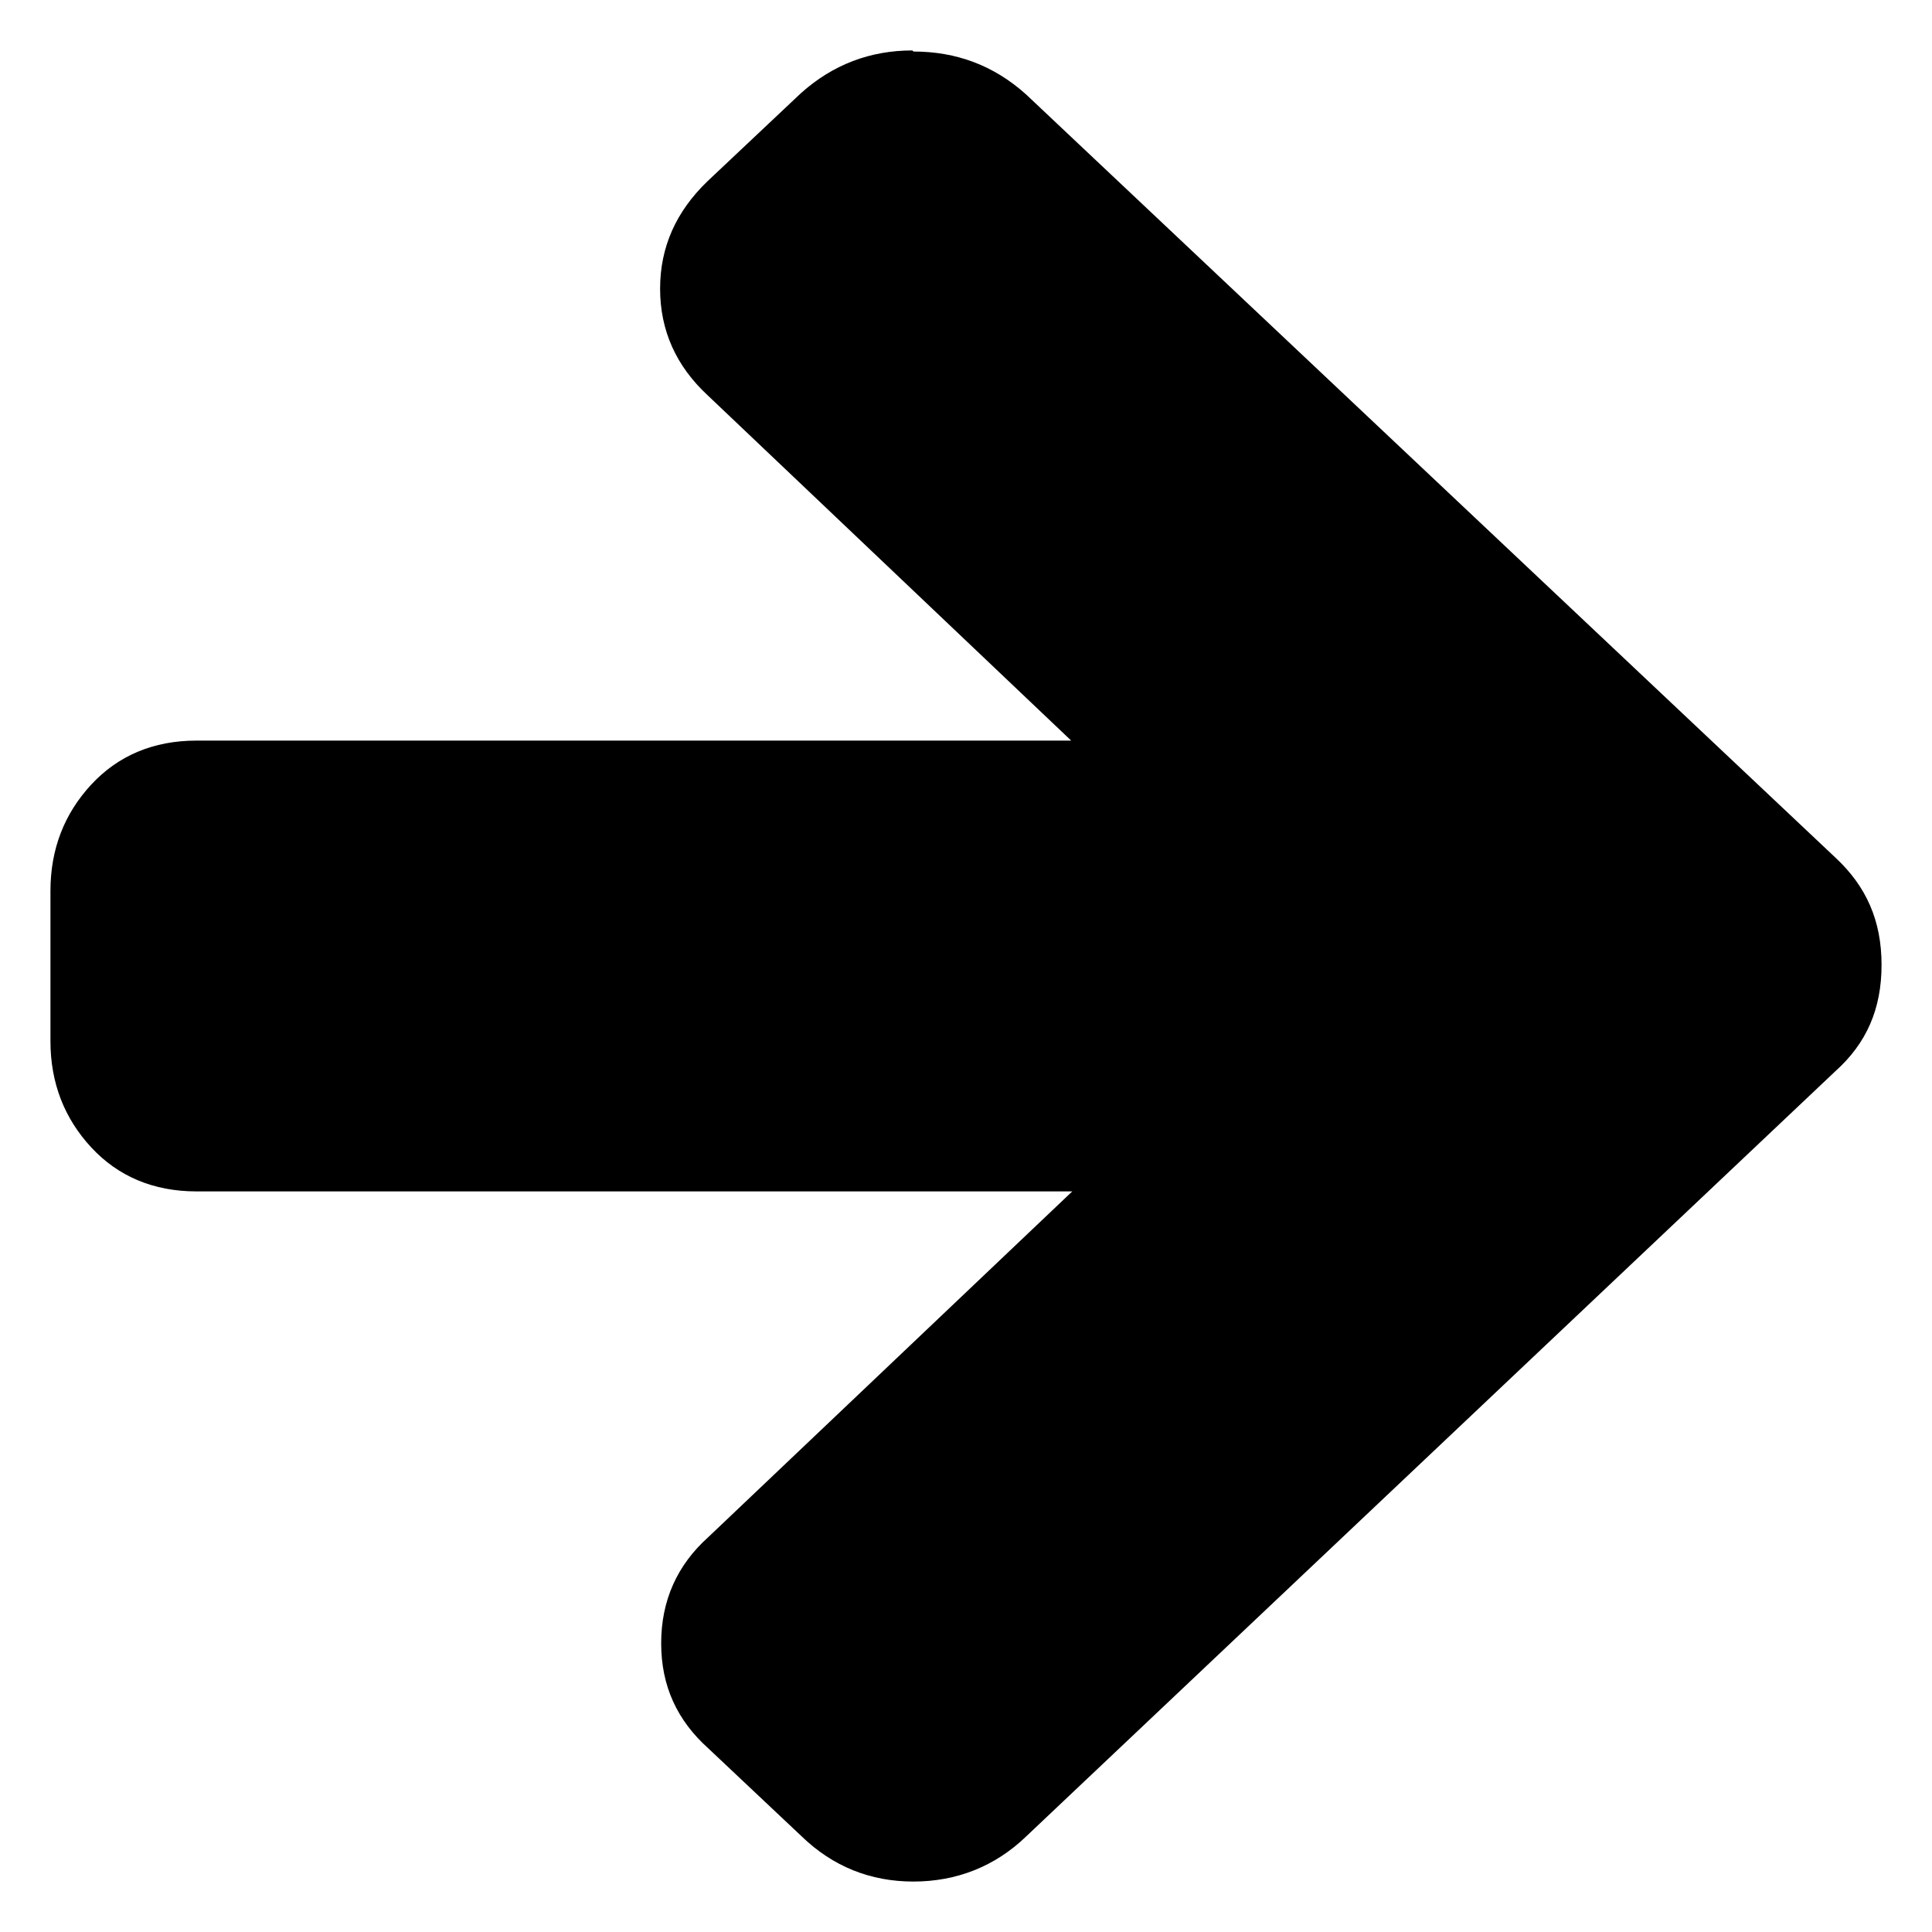 <?xml version="1.0" encoding="UTF-8"?>
<svg id="Layer_1" data-name="Layer 1" xmlns="http://www.w3.org/2000/svg" viewBox="0 0 18 18">
  <path d="M8.5,.47c-.39,0-.74,.13-1.04,.4l-.87,.82c-.29,.28-.44,.61-.44,1s.15,.72,.44,.99l3.39,3.22H1.83c-.4,0-.73,.14-.98,.41-.25,.27-.38,.6-.38,.99v1.4c0,.39,.13,.72,.38,.99,.25,.27,.58,.41,.98,.41H9.99l-3.39,3.22c-.29,.26-.44,.59-.44,.99s.15,.72,.44,.98l.87,.82c.29,.28,.64,.42,1.04,.42s.76-.14,1.05-.42l7.54-7.13c.29-.26,.43-.58,.43-.99s-.14-.73-.43-1L9.56,.88c-.3-.27-.65-.4-1.05-.4Z"/>
</svg>